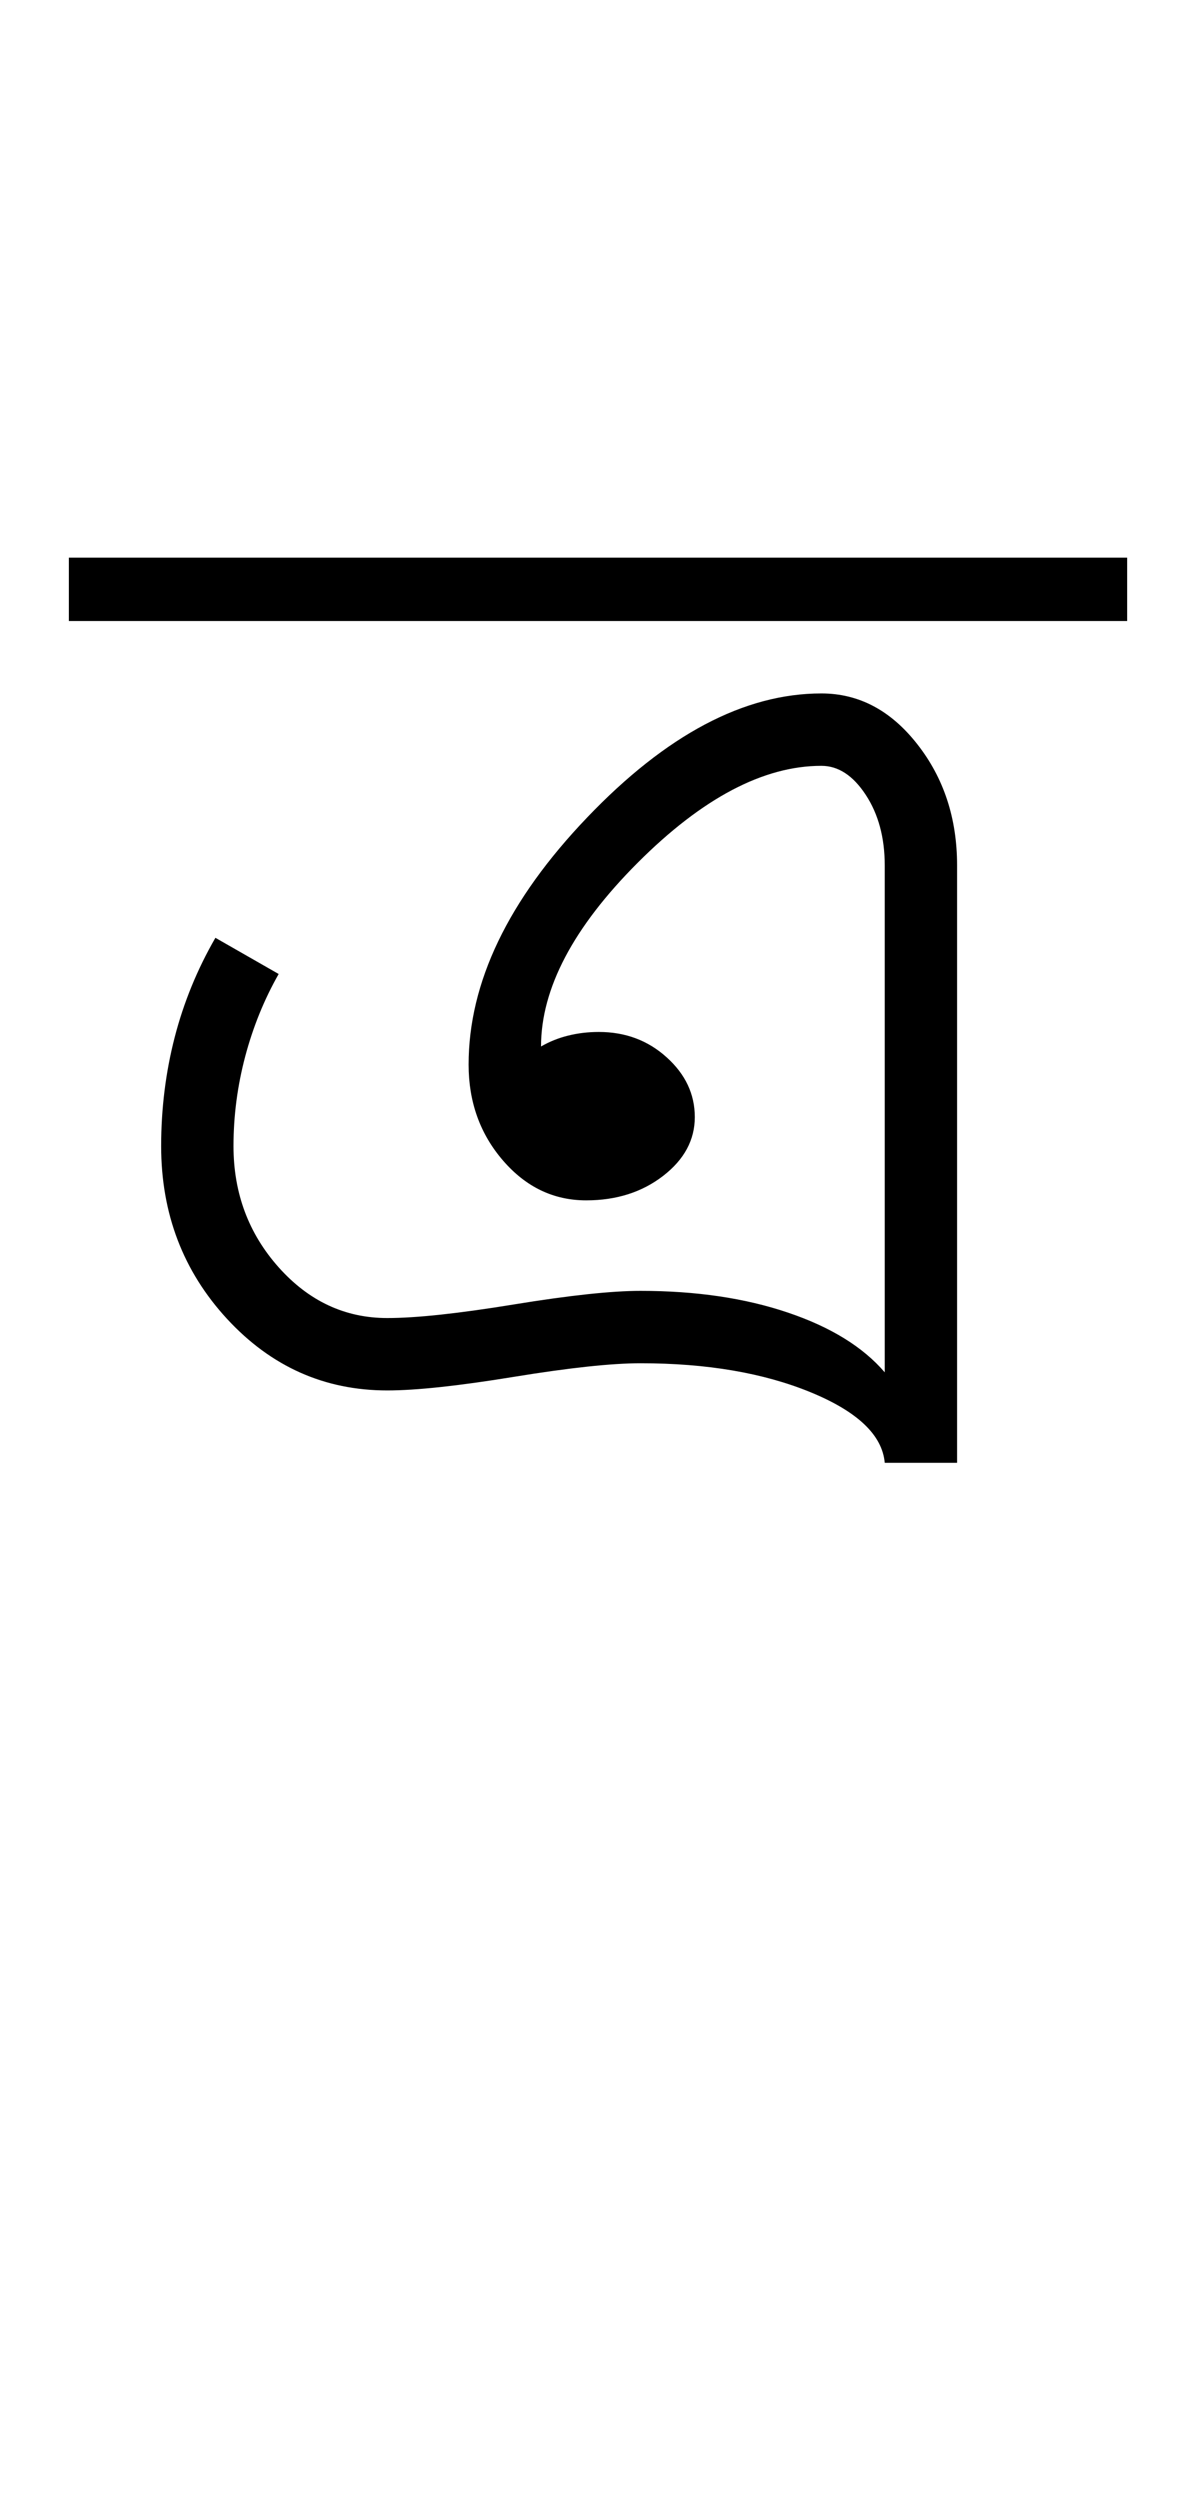 <?xml version="1.0" encoding="UTF-8"?>
<svg xmlns="http://www.w3.org/2000/svg" xmlns:xlink="http://www.w3.org/1999/xlink" width="220.09pt" height="459.75pt" viewBox="0 0 220.09 459.75" version="1.1">
<defs>
<g>
<symbol overflow="visible" id="glyph0-0">
<path style="stroke:none;" d="M 33.297 0 L 33.297 -233.031 L 233.031 -233.031 L 233.031 0 Z M 49.938 -16.641 L 216.391 -16.641 L 216.391 -216.391 L 49.938 -216.391 Z M 49.938 -16.641 "/>
</symbol>
<symbol overflow="visible" id="glyph0-1">
<path style="stroke:none;" d="M 146.812 0 C 146.363 -5.102 141.812 -9.43 133.156 -12.984 C 124.5 -16.535 114.07 -18.312 101.875 -18.312 C 96.539 -18.312 88.77 -17.477 78.562 -15.812 C 68.352 -14.145 60.586 -13.312 55.266 -13.312 C 43.723 -13.312 33.898 -17.691 25.797 -26.453 C 17.703 -35.223 13.656 -45.82 13.656 -58.25 C 13.656 -65.133 14.484 -71.797 16.141 -78.234 C 17.805 -84.672 20.305 -90.773 23.641 -96.547 L 35.281 -89.891 C 32.625 -85.223 30.57 -80.172 29.125 -74.734 C 27.688 -69.297 26.969 -63.801 26.969 -58.25 C 26.969 -49.602 29.738 -42.172 35.281 -35.953 C 40.832 -29.734 47.492 -26.625 55.266 -26.625 C 60.586 -26.625 68.352 -27.457 78.562 -29.125 C 88.77 -30.789 96.539 -31.625 101.875 -31.625 C 112.082 -31.625 121.125 -30.289 129 -27.625 C 136.875 -24.969 142.812 -21.305 146.812 -16.641 L 146.812 -109.859 C 146.812 -114.961 145.645 -119.289 143.312 -122.844 C 140.977 -126.395 138.258 -128.172 135.156 -128.172 C 124.5 -128.172 113.234 -122.234 101.359 -110.359 C 89.492 -98.484 83.562 -87.219 83.562 -76.562 C 85.113 -77.457 86.773 -78.125 88.547 -78.562 C 90.328 -79.008 92.211 -79.234 94.203 -79.234 C 99.086 -79.234 103.25 -77.676 106.688 -74.562 C 110.133 -71.457 111.859 -67.797 111.859 -63.578 C 111.859 -59.367 109.914 -55.766 106.031 -52.766 C 102.145 -49.766 97.426 -48.266 91.875 -48.266 C 85.883 -48.266 80.781 -50.707 76.562 -55.594 C 72.344 -60.477 70.234 -66.359 70.234 -73.234 C 70.234 -88.328 77.504 -103.473 92.047 -118.672 C 106.586 -133.879 120.957 -141.484 135.156 -141.484 C 142.039 -141.484 147.922 -138.375 152.797 -132.156 C 157.68 -125.945 160.125 -118.516 160.125 -109.859 L 160.125 0 Z M -3.328 -154.797 L -3.328 -166.453 L 191.422 -166.453 L 191.422 -154.797 Z M -3.328 -154.797 "/>
</symbol>
</g>
</defs>
<g id="surface1">
<rect x="0" y="0" width="220.09" height="459.75" style="fill:rgb(100%,100%,100%);fill-opacity:1;stroke:none;"/>
<g style="fill:rgb(0%,0%,0%);fill-opacity:1;">
  <use xlink:href="#glyph0-1" x="16" y="269"/>
</g>
</g>
</svg>
